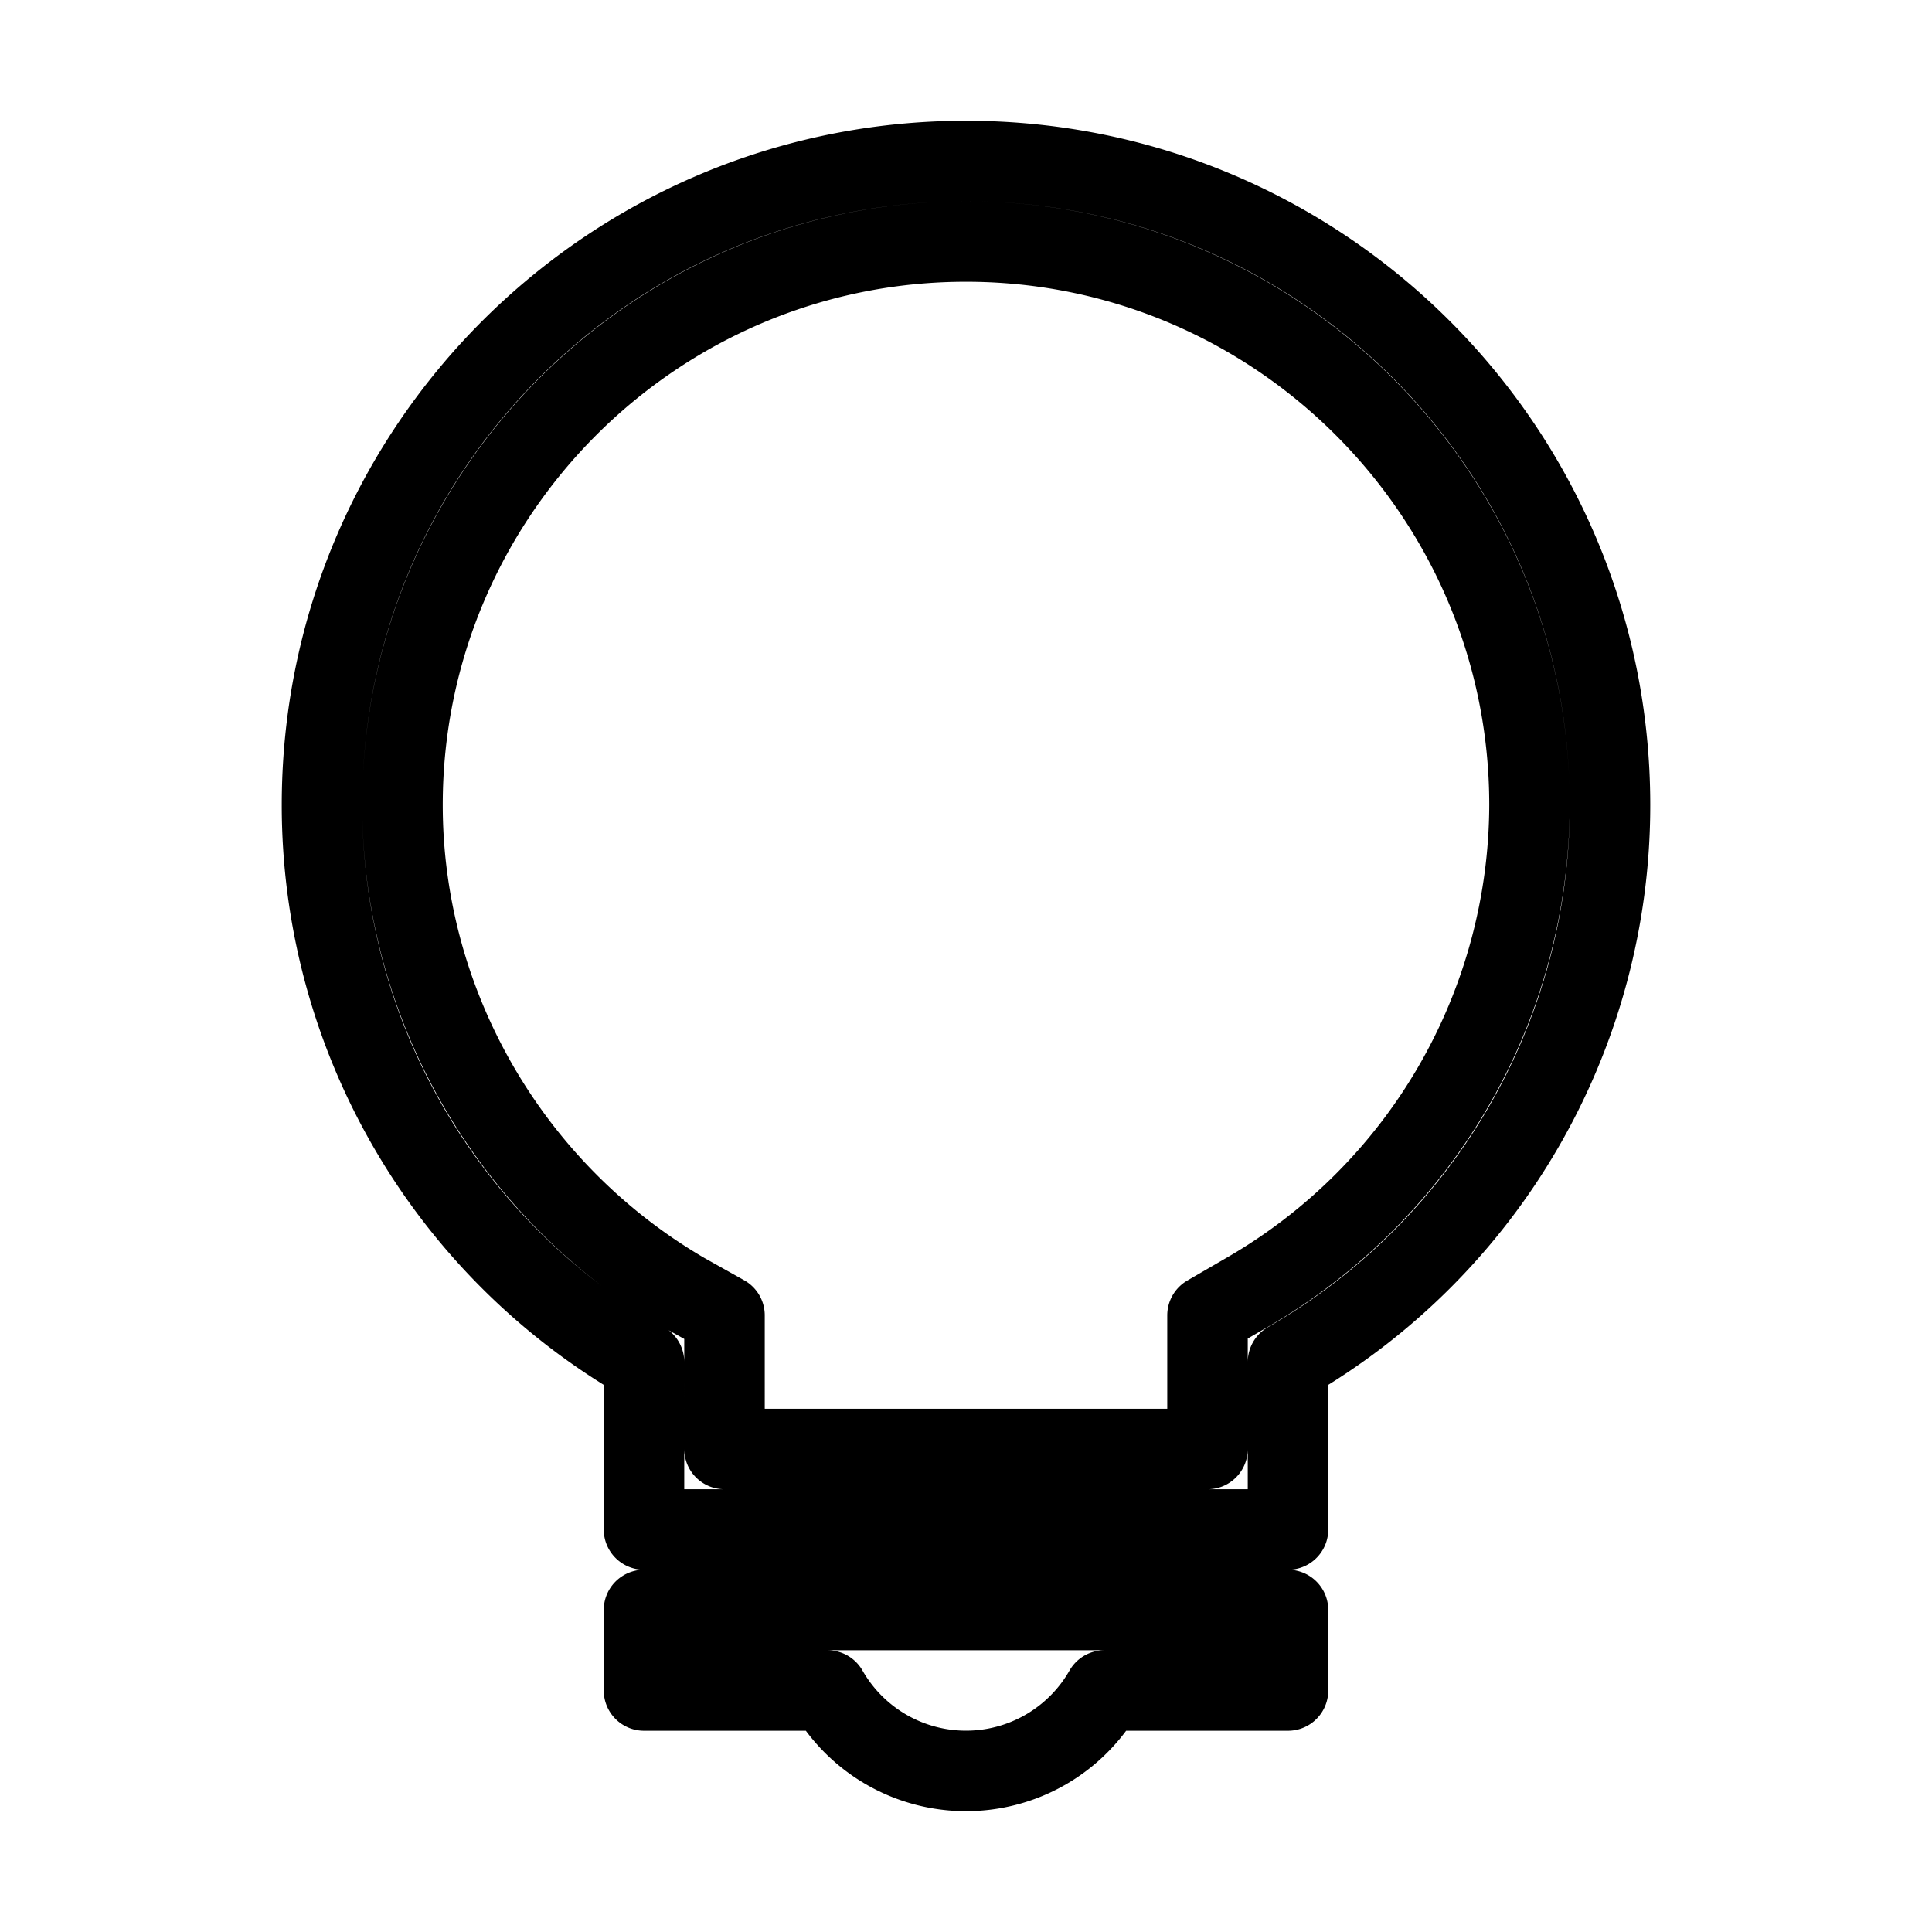 <svg xmlns="http://www.w3.org/2000/svg" width="24" height="24" fill="none" stroke="currentcolor" stroke-linecap="round" stroke-linejoin="round" viewBox="0 0 24 24"><path d="M16 21h-2.28a1.98 1.98 0 0 1-3.44 0H8v-1h8v1zm4-11a7.98 7.98 0 0 1-4 6.92V19H8v-2.08A7.98 7.98 0 0 1 4 10c0-4.42 3.58-8 8-8s8 3.58 8 8zm-5 8v-1.66l.5-.29A7.017 7.017 0 0 0 19 10c0-3.86-3.14-7-7-7s-7 3.14-7 7c0 2.48 1.34 4.8 3.5 6.06l.5.28V18h6z"/></svg>